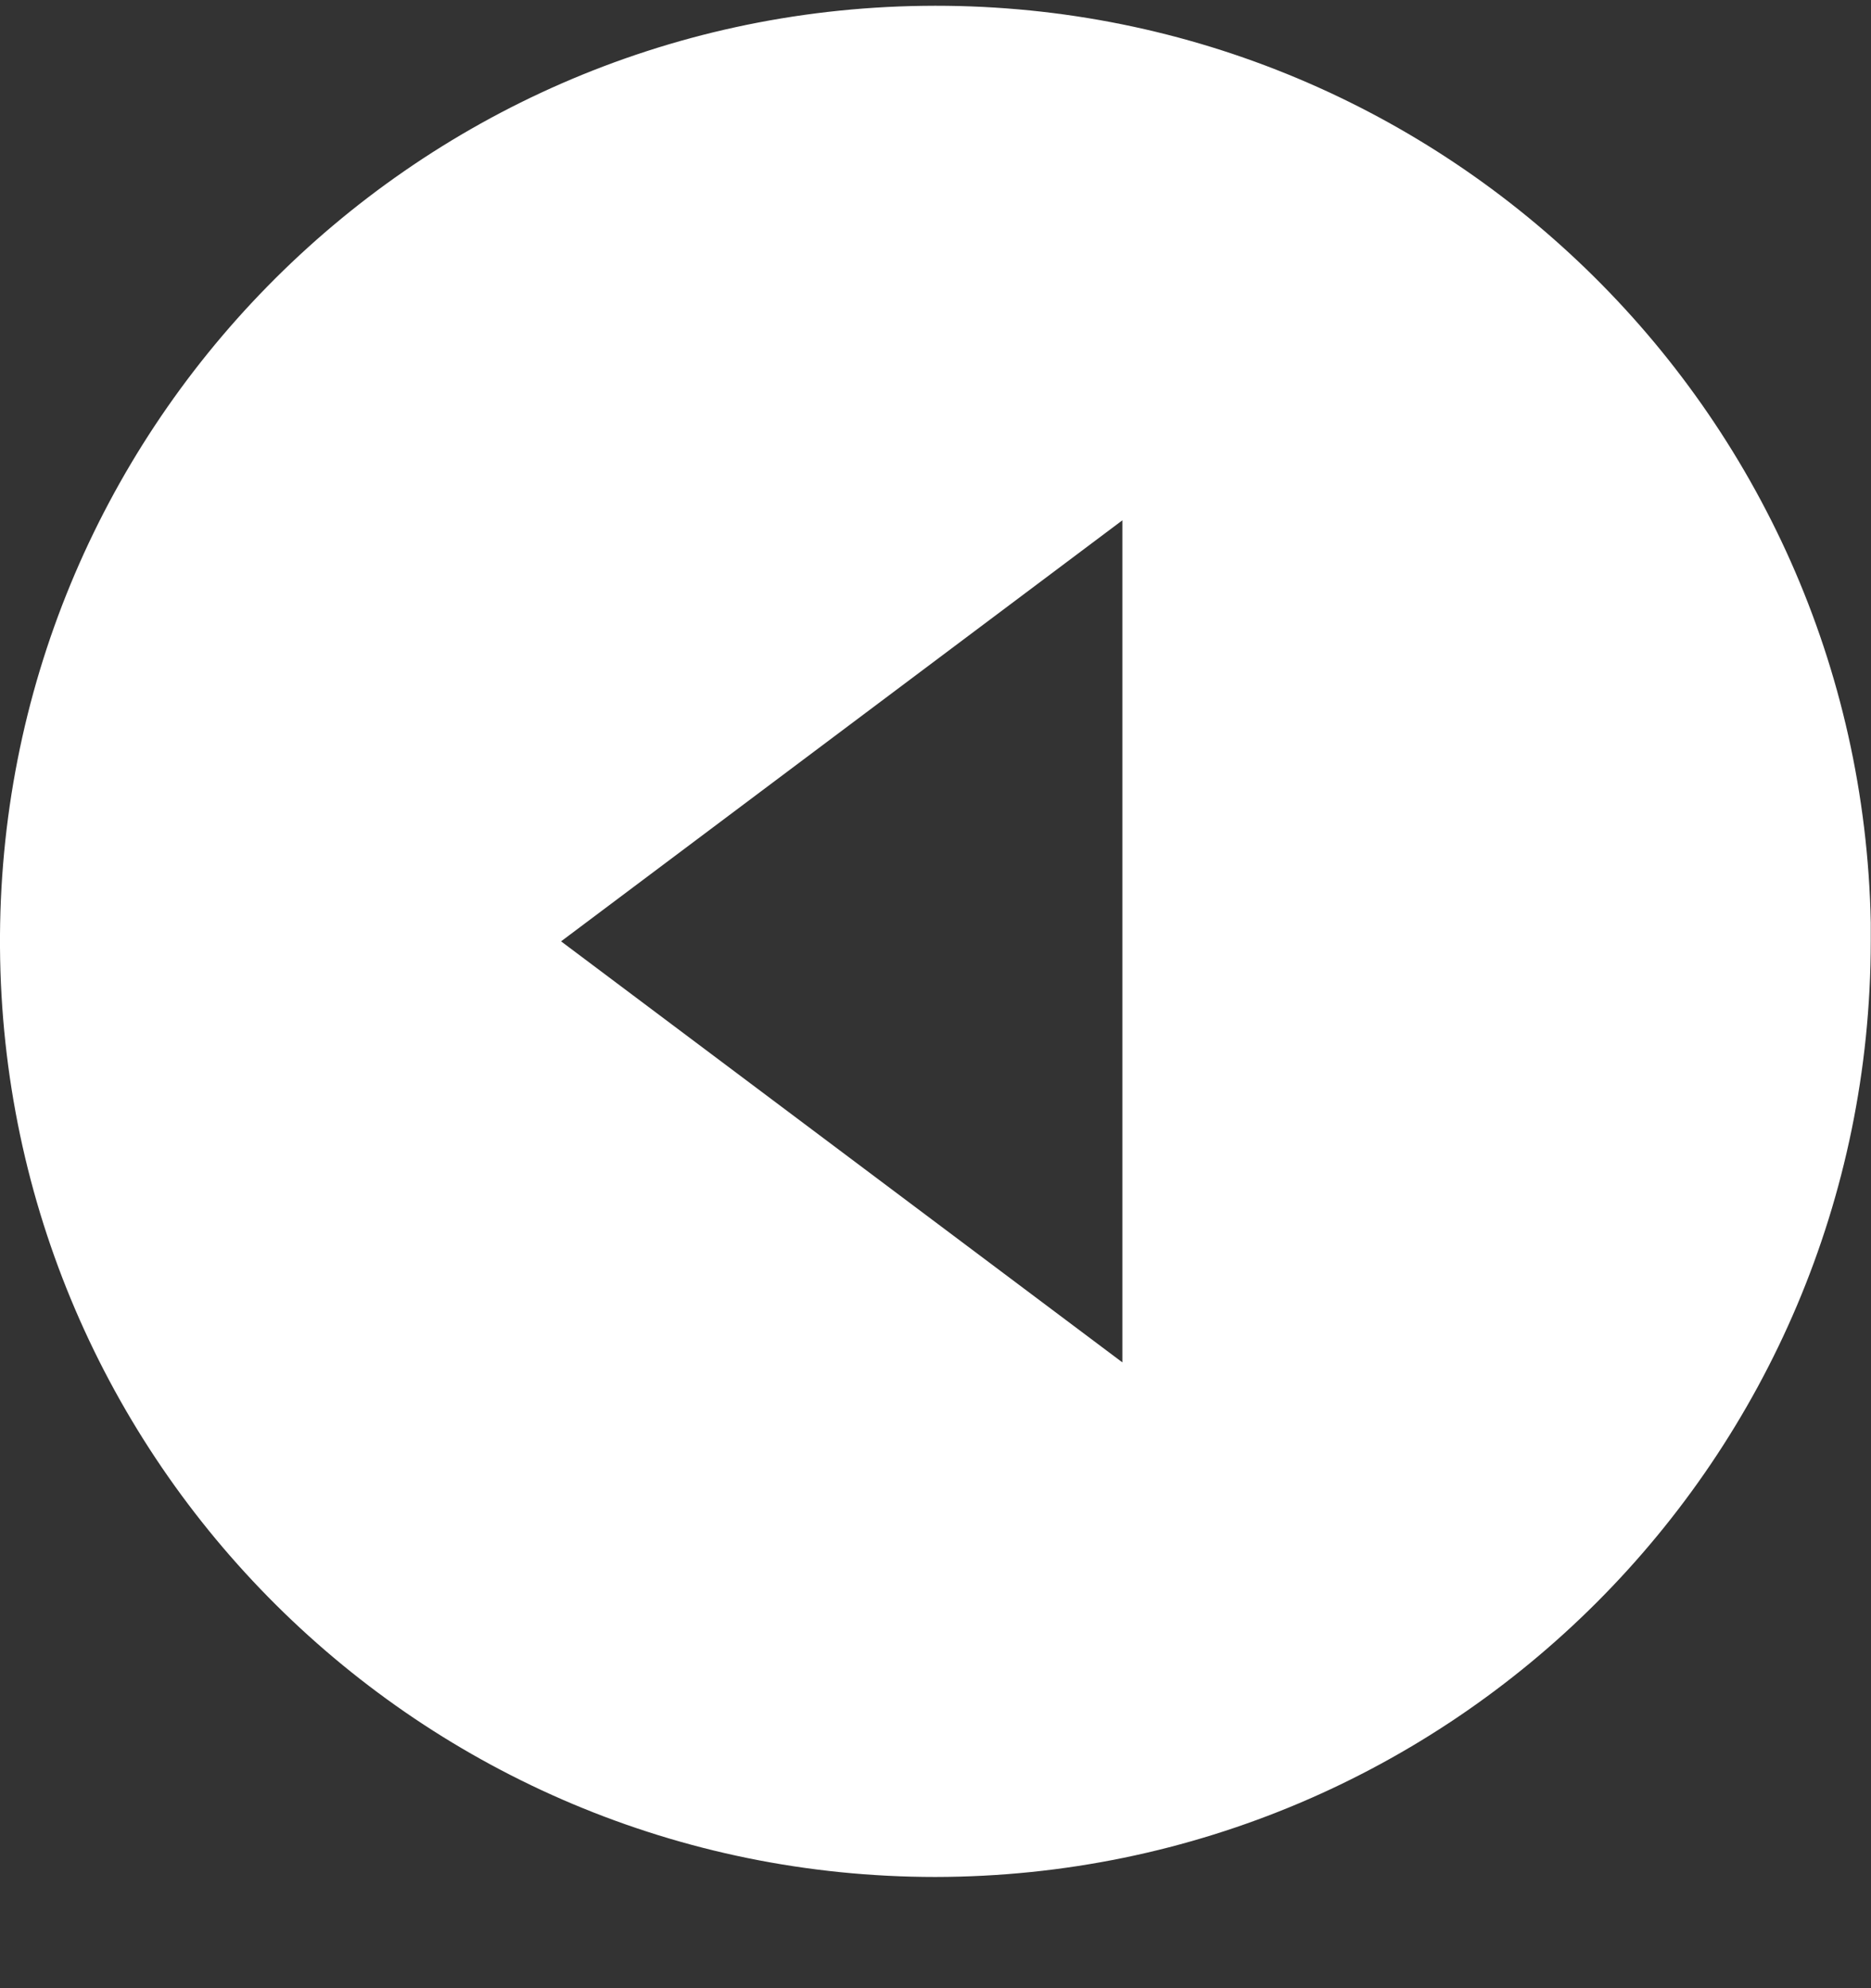<svg width="16" height="17" viewBox="0 0 16 17" fill="none" xmlns="http://www.w3.org/2000/svg">
<rect x="0" y="0" width="16" height="17" fill="#333333" stroke="none"/>
<path d="M7.998 16.049C12.415 16.044 15.994 12.465 15.998 8.049L15.998 7.889C15.911 3.492 12.291 -0.009 7.894 0.05C3.497 0.108 -0.029 3.704 0 8.101C0.029 12.498 3.601 16.048 7.998 16.049ZM9.598 4.449L9.598 11.649L4.798 8.049L9.598 4.449Z" fill="white"/>
</svg>
